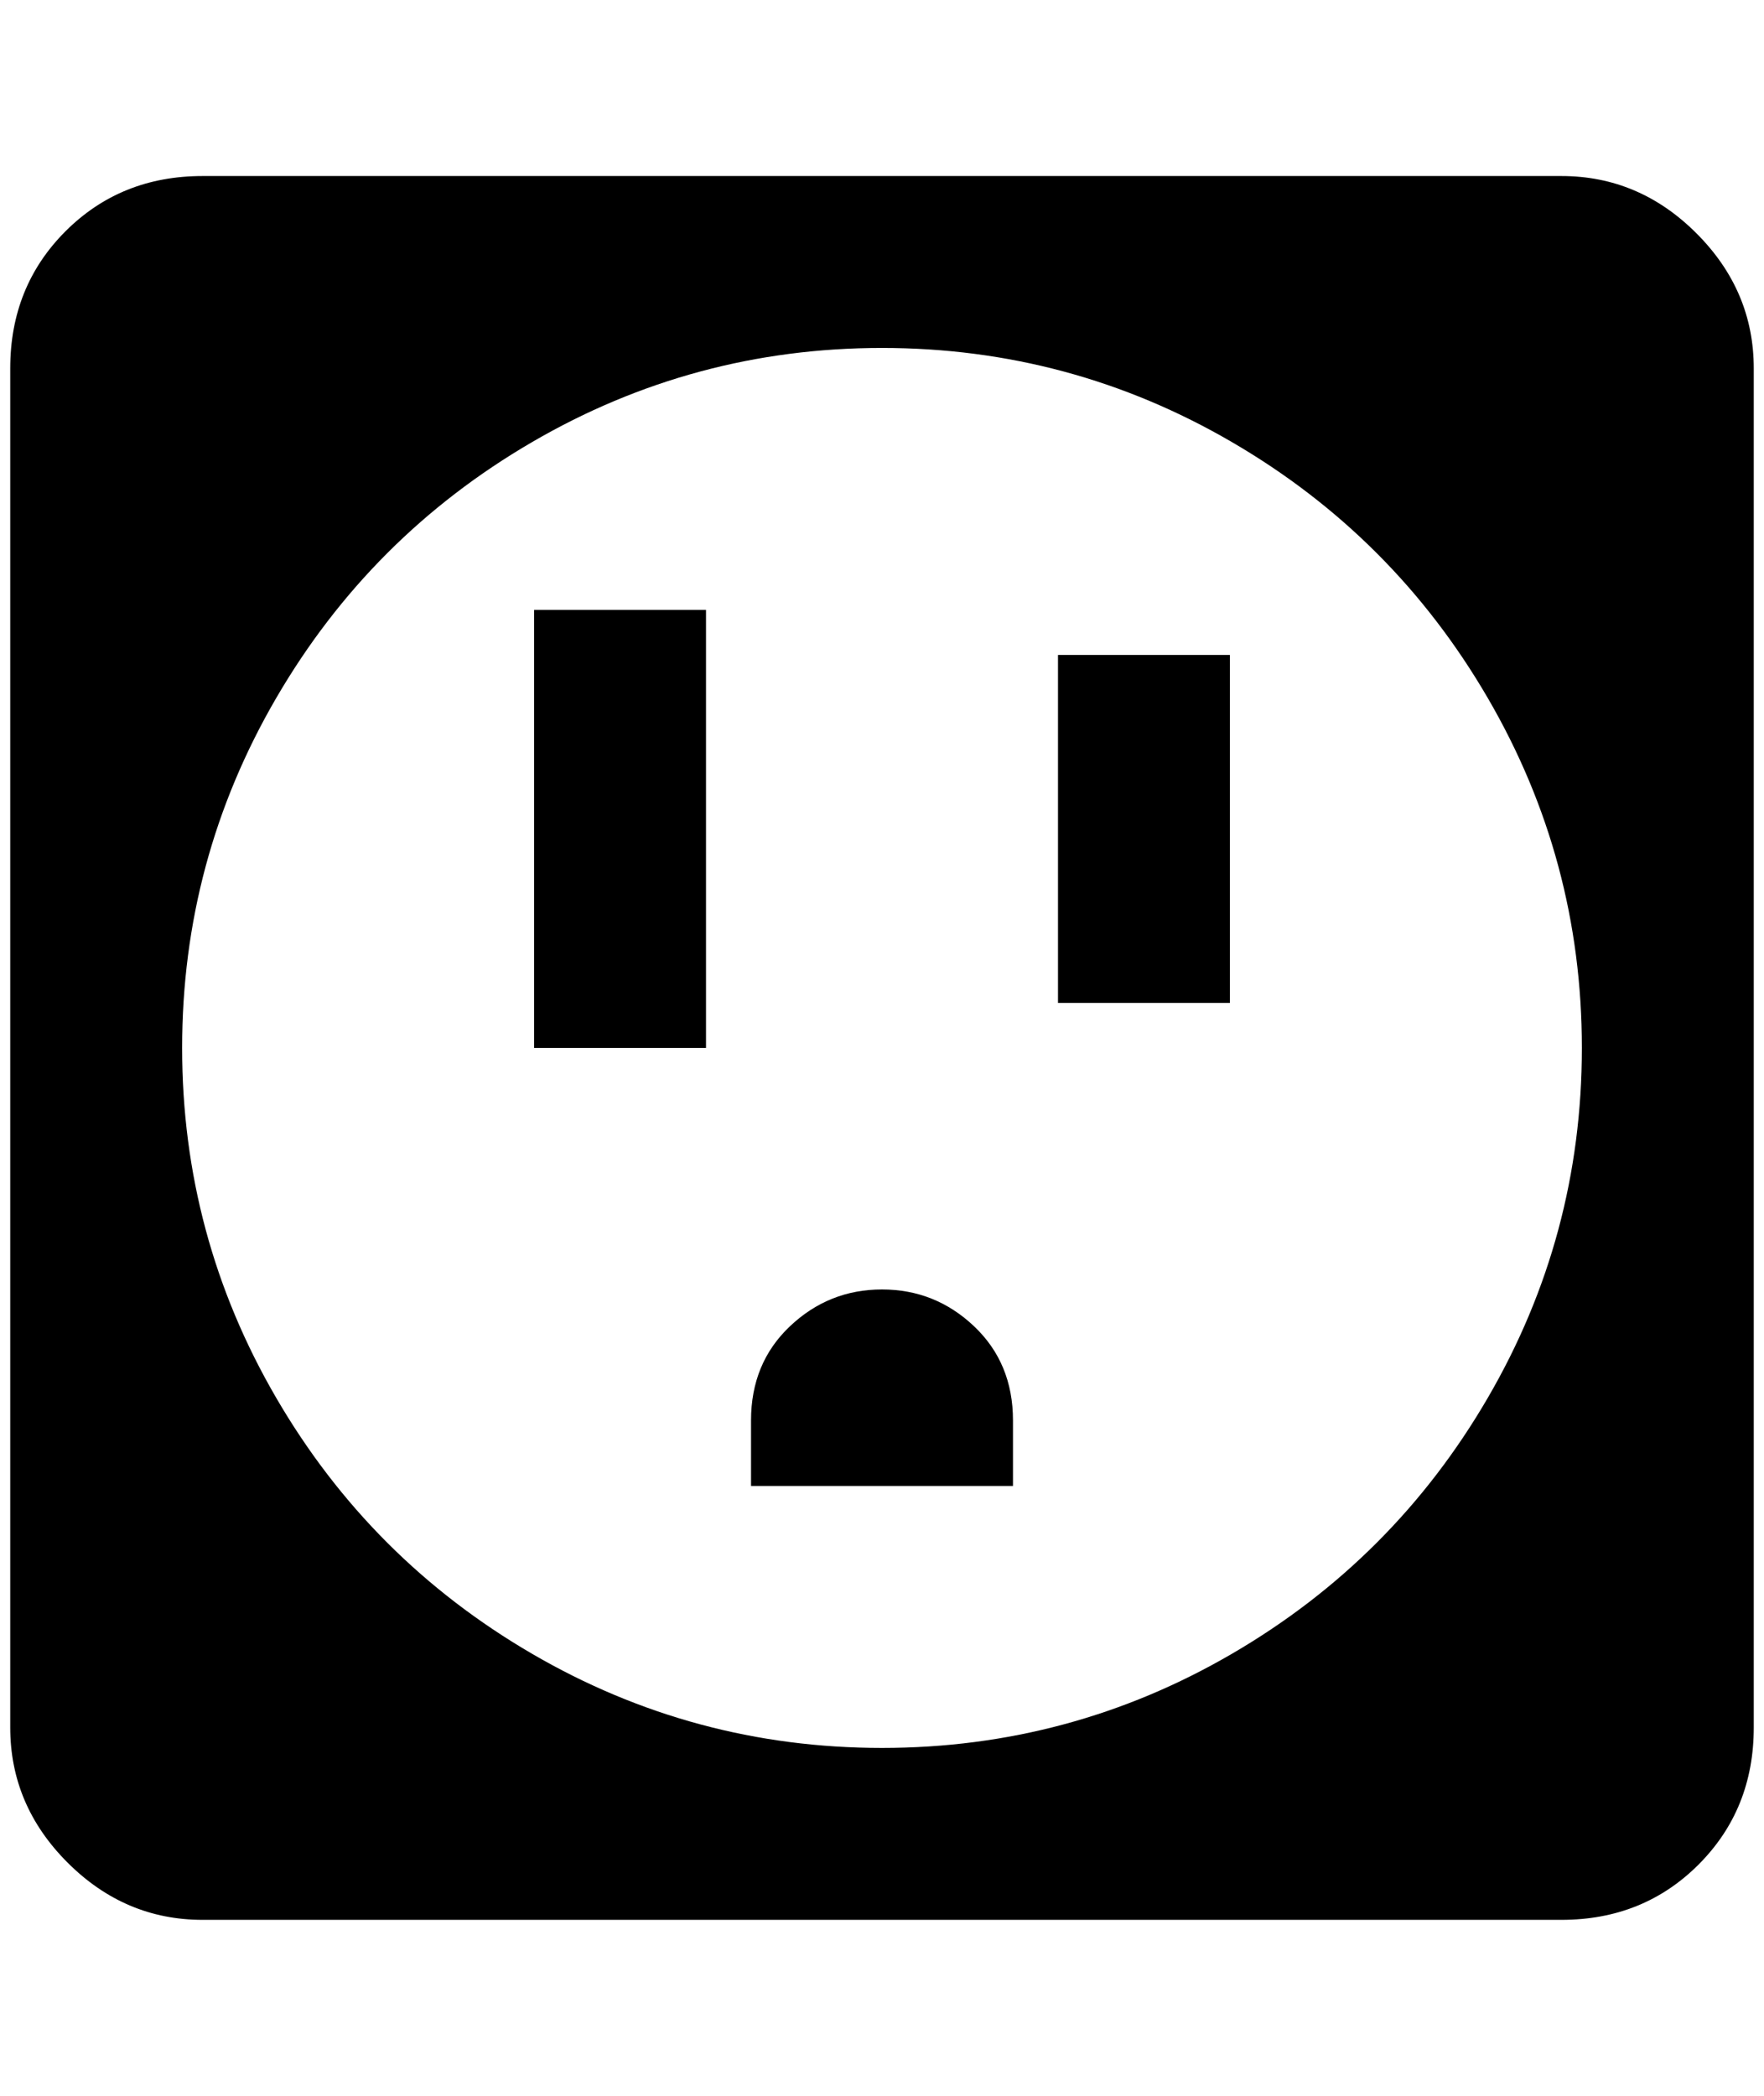 <?xml version="1.0" standalone="no"?>
<!DOCTYPE svg PUBLIC "-//W3C//DTD SVG 1.1//EN" "http://www.w3.org/Graphics/SVG/1.1/DTD/svg11.dtd" >
<svg xmlns="http://www.w3.org/2000/svg" xmlns:xlink="http://www.w3.org/1999/xlink" version="1.1" viewBox="-10 0 1724 2048">
   <path fill="currentColor"
d="M512 596h168v428h-168v-428zM188 172h1328q76 0 132 56t56 132v1328q0 80 -54 134t-134 54h-1328q-76 0 -132 -56t-56 -132v-1328q0 -80 54 -134t134 -54zM852 340q-184 0 -342 92t-250 250t-92 342t92 342t250 250t342 92t342 -92t250 -250t92 -342t-92 -342t-250 -250
t-342 -92zM1024 640h168v340h-168v-340zM724 1388q0 -56 38 -92t90 -36t90 36t38 92v64h-256v-64z" />
</svg>
